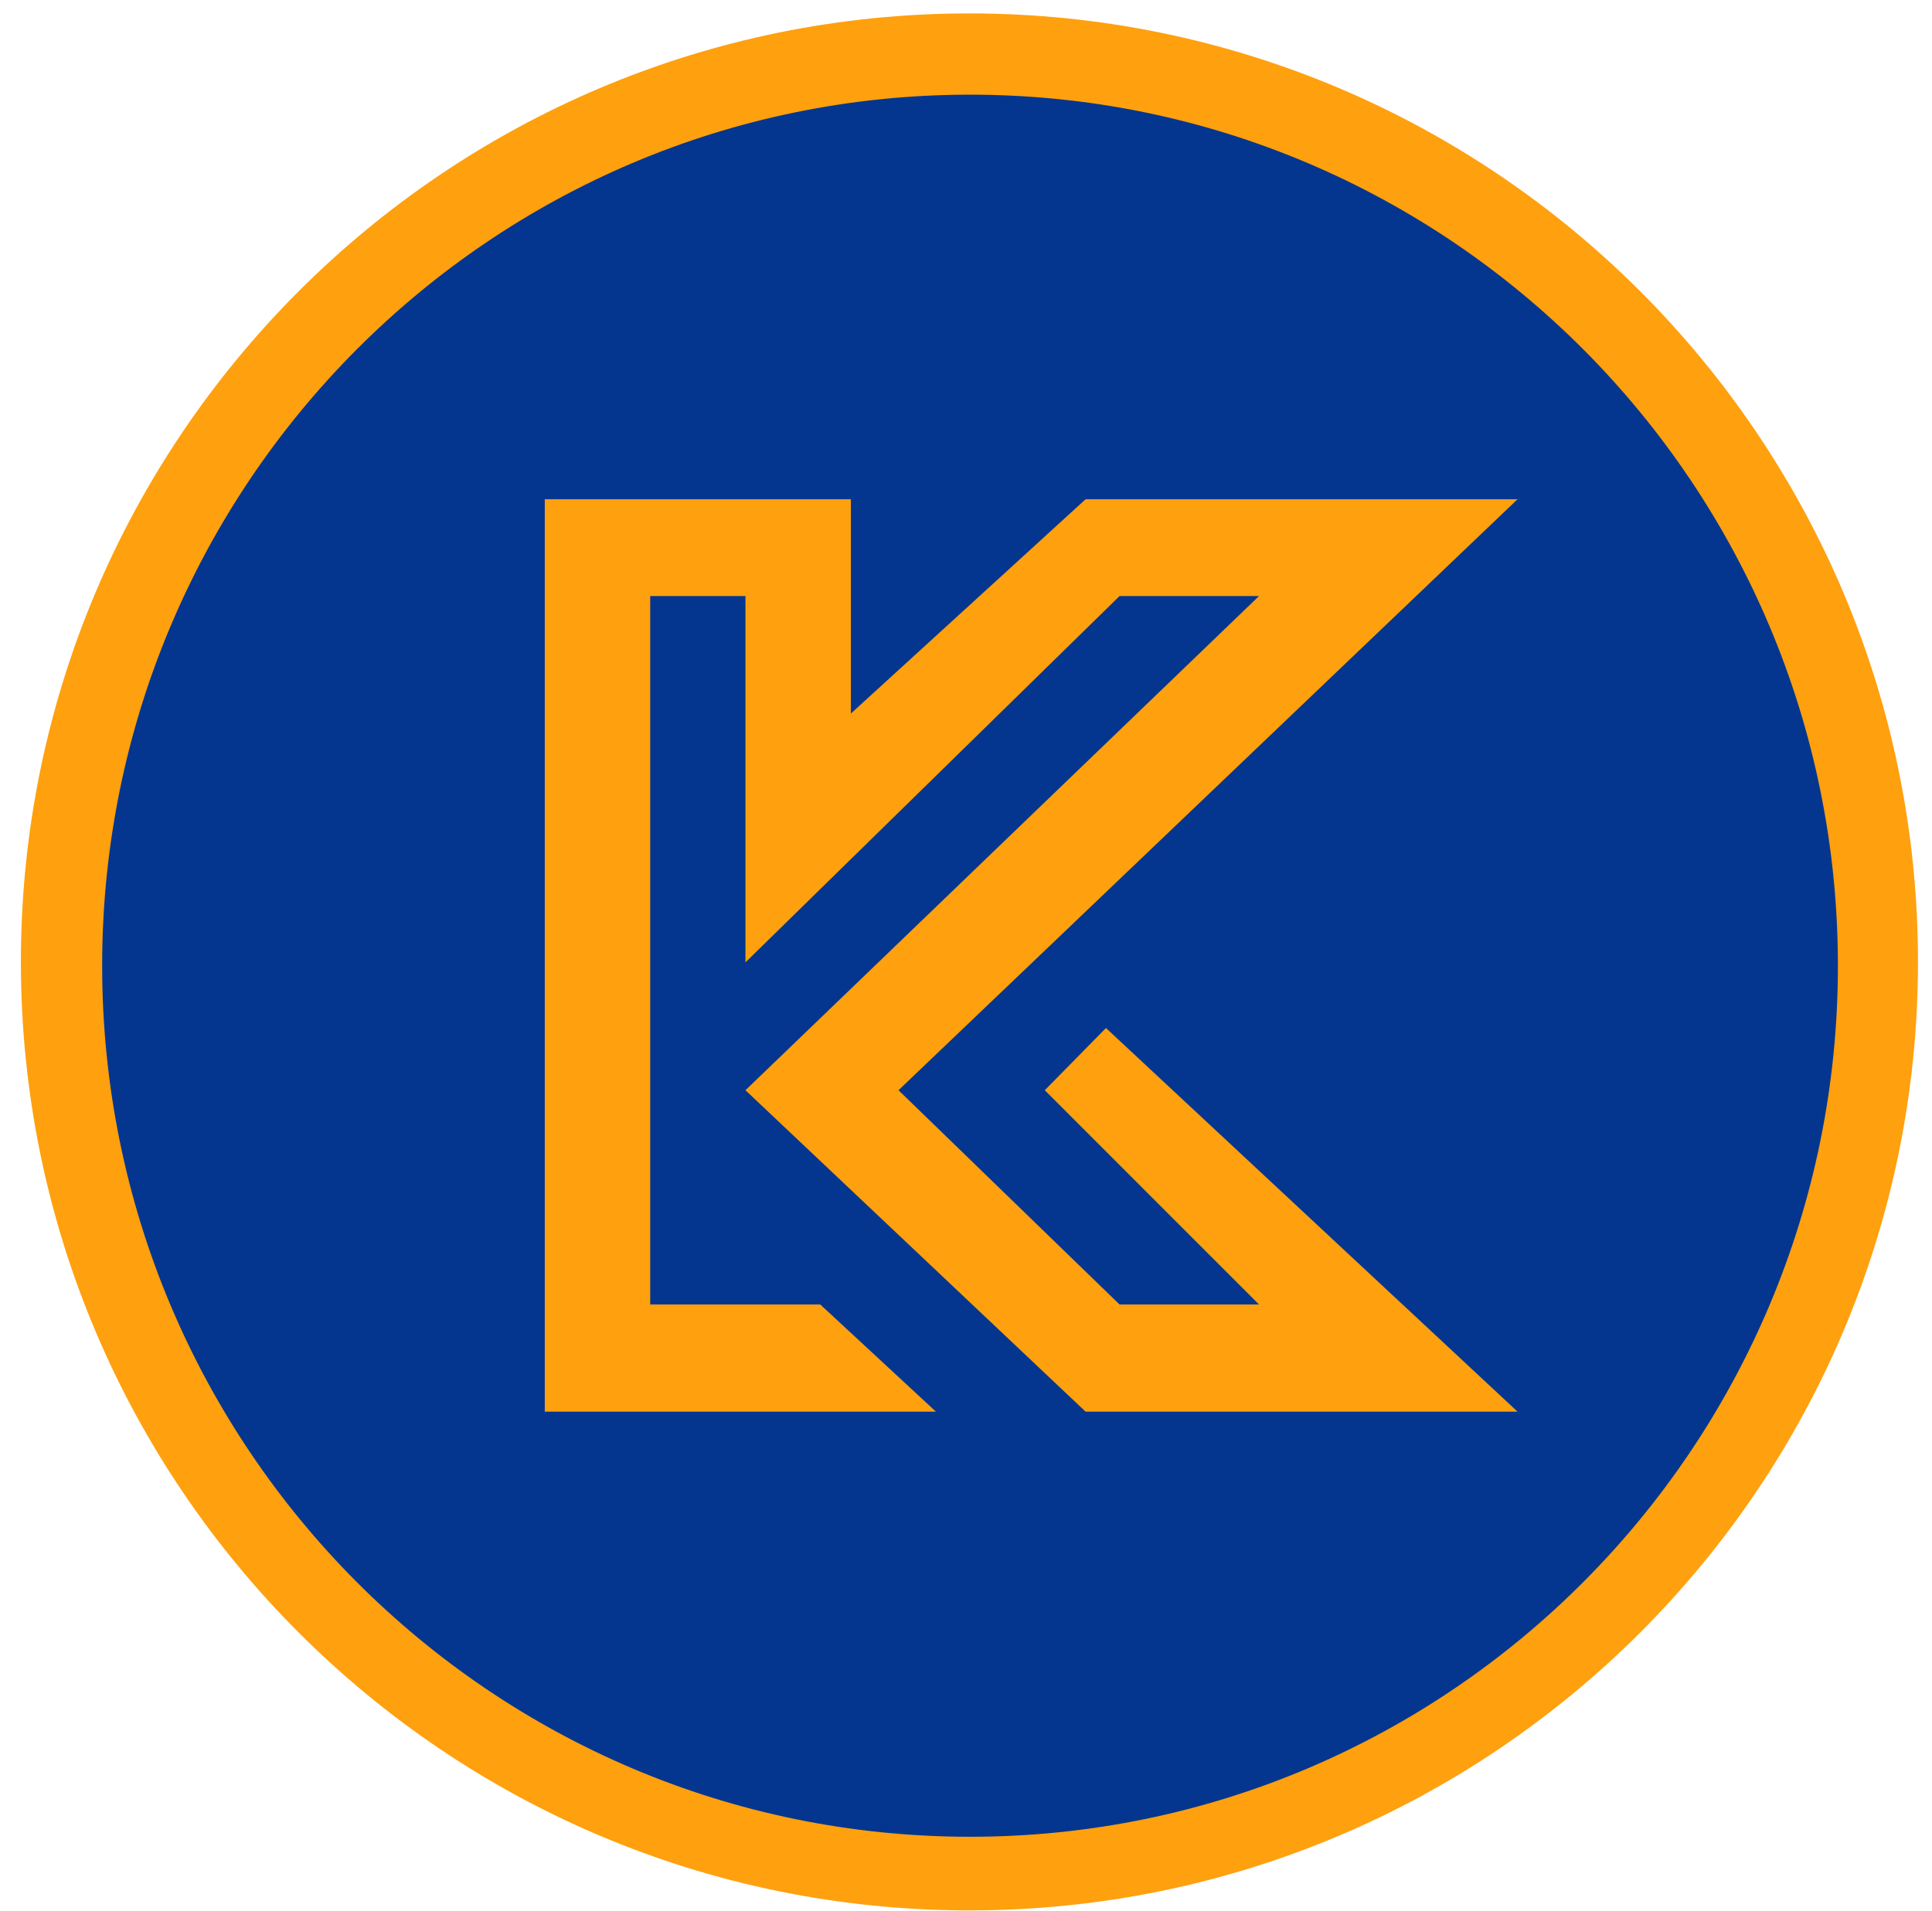 <svg width="91" height="90" viewBox="0 0 91 90" fill="none" xmlns="http://www.w3.org/2000/svg">
<path d="M45.662 1.648H45.662C21.548 1.648 2 21.197 2 45.31V45.311C2 69.425 21.548 88.973 45.662 88.973H45.662C69.776 88.973 89.324 69.425 89.324 45.311V45.31C89.324 21.197 69.776 1.648 45.662 1.648Z" fill="#FFA00E" stroke="#FFA00E" stroke-width="2.032"/>
<path d="M45.69 87.031C68.548 87.031 87.079 68.433 87.079 45.49C87.079 22.548 68.548 3.949 45.69 3.949C22.831 3.949 4.301 22.548 4.301 45.49C4.301 68.433 22.831 87.031 45.69 87.031Z" fill="#04368F" stroke="#FFA00E" stroke-width="1.021"/>
<path d="M38.636 61.449L44.083 66.495H25.66V23.518H40.078V33.611L51.132 23.518H71.478L42.321 51.355L52.734 61.449H59.302L49.21 51.355L52.093 48.425L71.478 66.495H51.132L35.112 51.355L59.302 28.076H52.734L35.112 45.332V28.076H30.626V61.449H38.636Z" fill="#FFA00E"/>
</svg>
